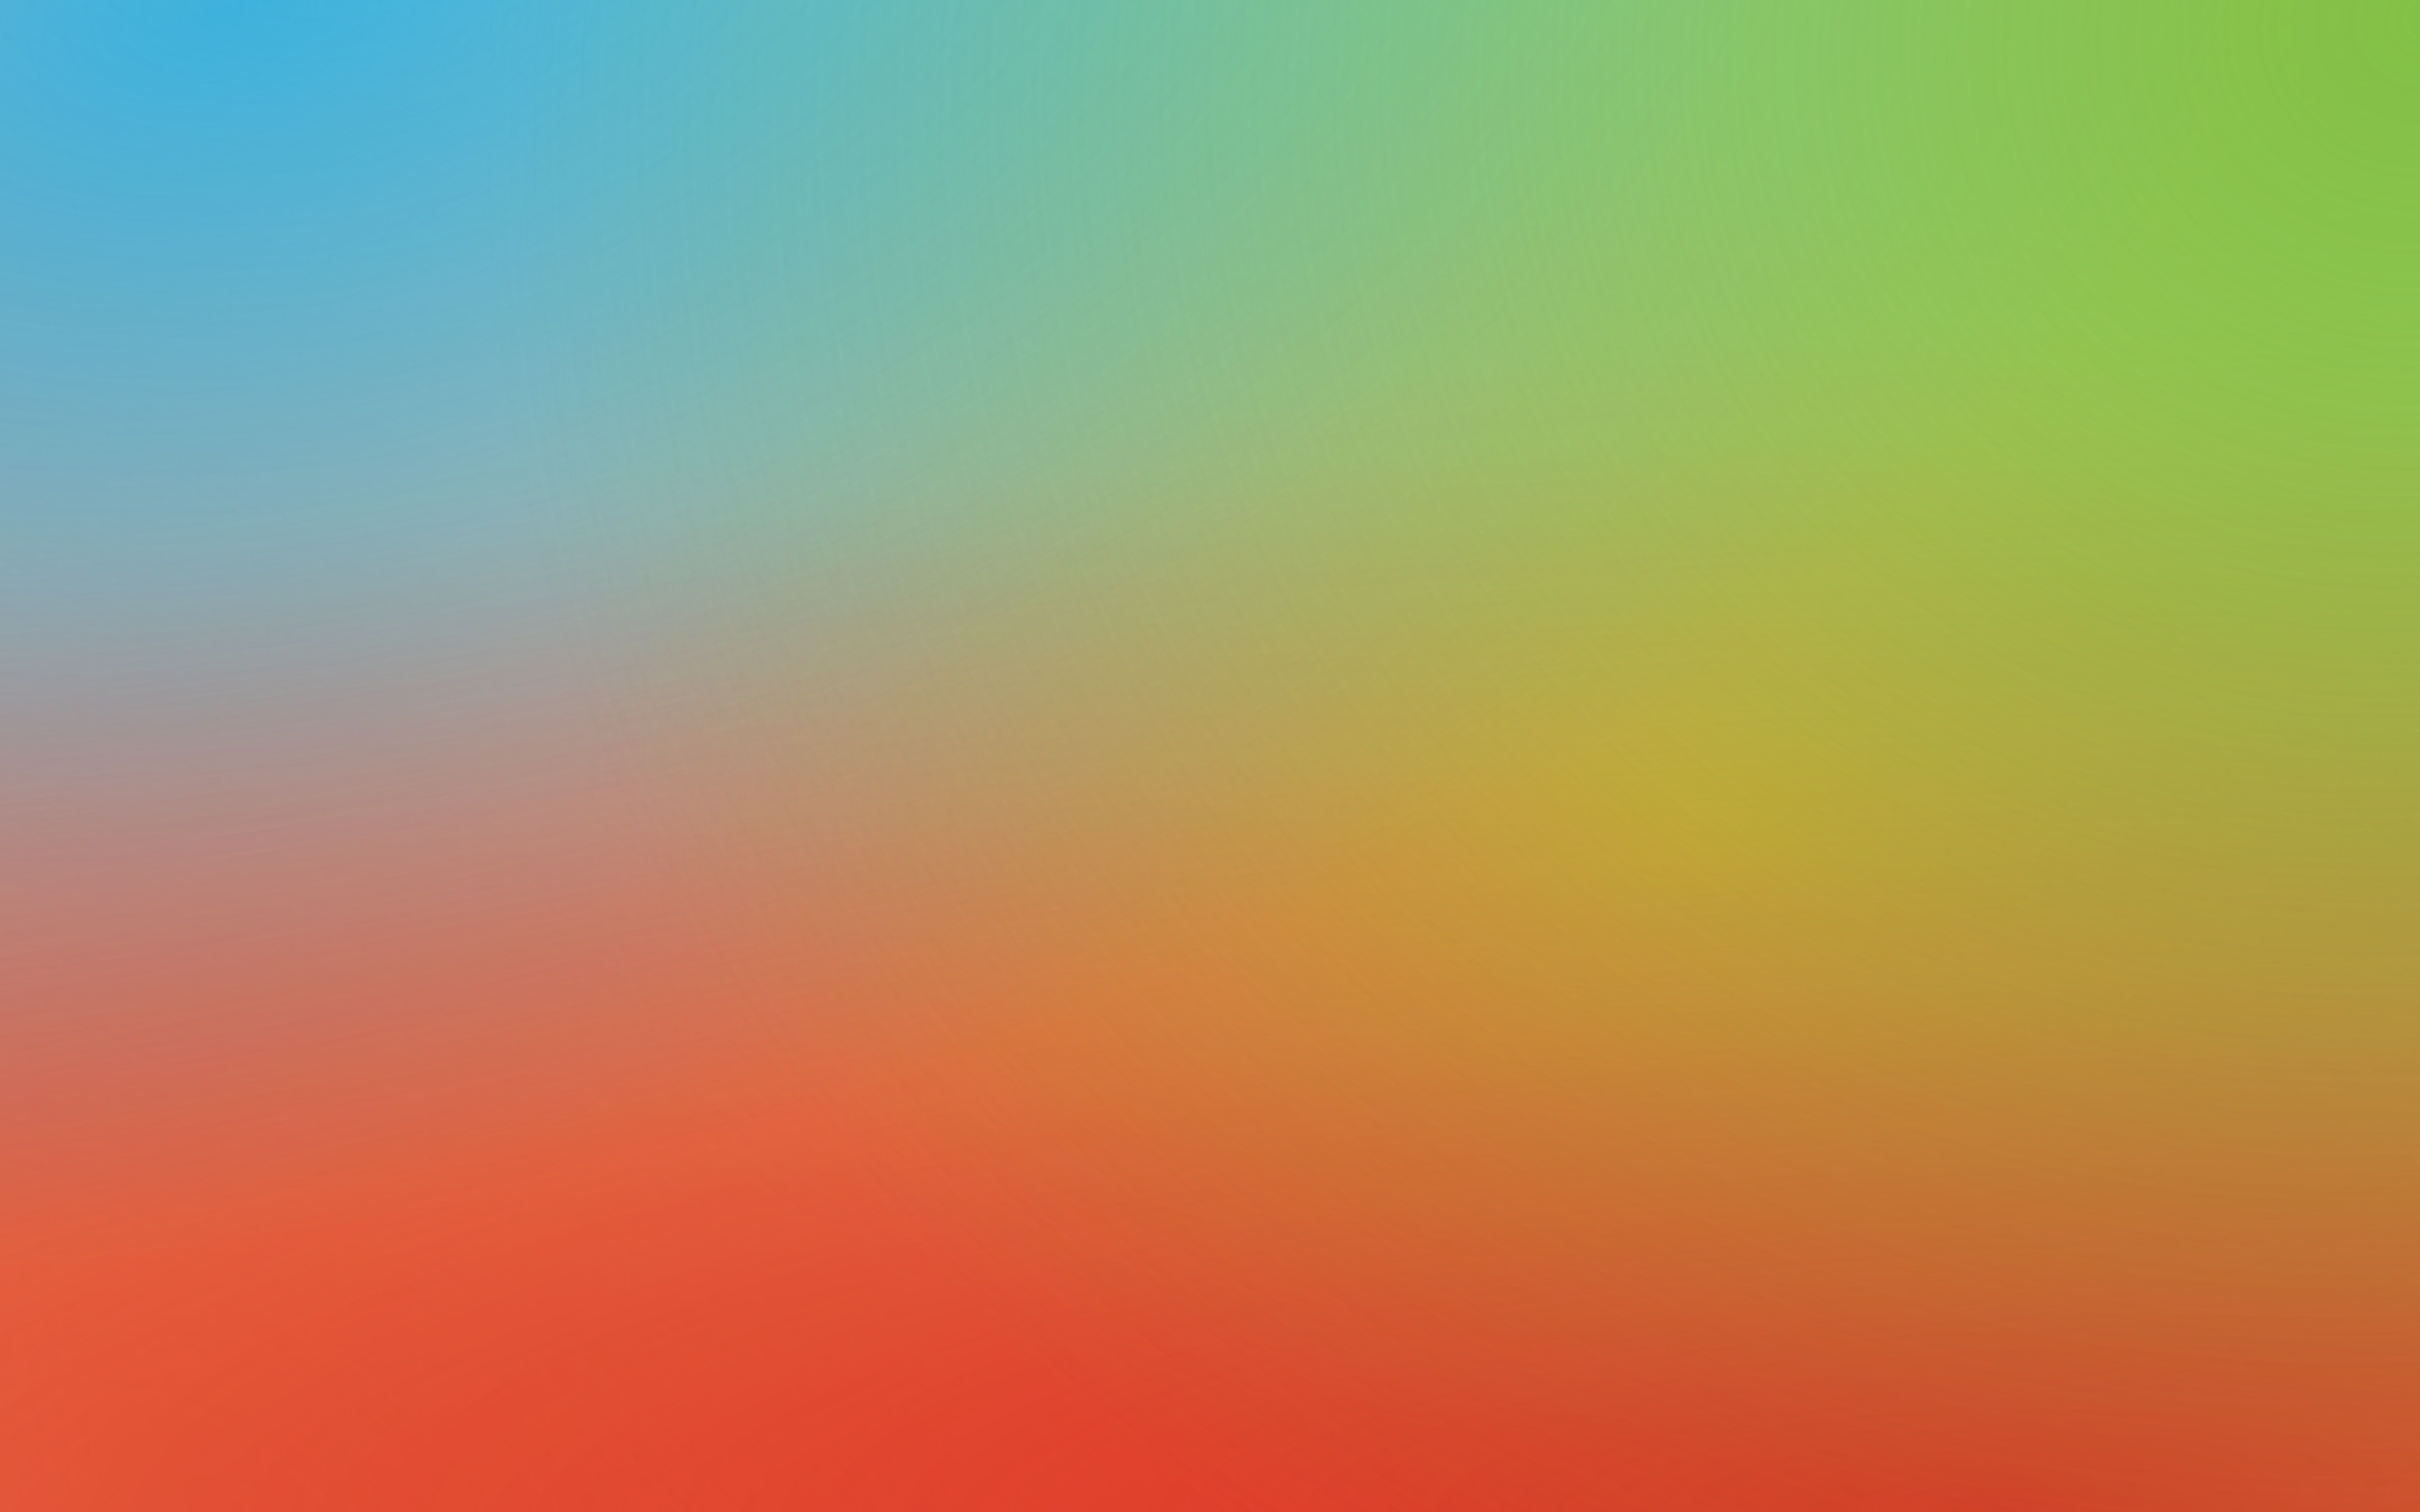 <svg width="1440" height="900" viewBox="0 0 1440 900" fill="none" xmlns="http://www.w3.org/2000/svg">
<rect width="1440" height="900" fill="url(#paint0_radial_1213_836)"/>
<rect width="1440" height="900" fill="url(#paint1_radial_1213_836)"/>
<rect width="1440" height="900" fill="url(#paint2_radial_1213_836)"/>
<rect width="1440" height="900" fill="url(#paint3_radial_1213_836)"/>
<rect width="1440" height="900" fill="url(#paint4_radial_1213_836)"/>
<rect width="1440" height="900" fill="url(#paint5_radial_1213_836)" fill-opacity="0.66"/>
<rect width="1440" height="900" fill="url(#paint6_radial_1213_836)"/>
<rect width="1440" height="900" fill="url(#paint7_radial_1213_836)" fill-opacity="0.66"/>
<rect width="1440" height="900" fill="url(#paint8_radial_1213_836)"/>
<rect width="1440" height="900" fill="url(#paint9_radial_1213_836)"/>
<rect width="1440" height="900" fill="url(#paint10_radial_1213_836)"/>
<rect width="1440" height="900" fill="url(#paint11_radial_1213_836)" fill-opacity="0.44"/>
<defs>
<radialGradient id="paint0_radial_1213_836" cx="0" cy="0" r="1" gradientUnits="userSpaceOnUse" gradientTransform="translate(1196 900) rotate(-90.614) scale(466.527 1981.22)">
<stop stop-color="#E01320" stop-opacity="0.66"/>
<stop offset="1" stop-color="#E01320" stop-opacity="0"/>
</radialGradient>
<radialGradient id="paint1_radial_1213_836" cx="0" cy="0" r="1" gradientUnits="userSpaceOnUse" gradientTransform="translate(1196 900) rotate(-89.54) scale(623.02 2645.8)">
<stop stop-color="#E01320" stop-opacity="0.66"/>
<stop offset="1" stop-color="#E01320" stop-opacity="0"/>
</radialGradient>
<radialGradient id="paint2_radial_1213_836" cx="0" cy="0" r="1" gradientUnits="userSpaceOnUse" gradientTransform="translate(1440 450) rotate(179.518) scale(1903.07 3044.91)">
<stop stop-color="#C4CB41" stop-opacity="0.66"/>
<stop offset="1" stop-color="#C4CB41" stop-opacity="0"/>
</radialGradient>
<radialGradient id="paint3_radial_1213_836" cx="0" cy="0" r="1" gradientUnits="userSpaceOnUse" gradientTransform="translate(1440 0) rotate(154.123) scale(1173.13 1077.04)">
<stop stop-color="#77BC3D" stop-opacity="0.66"/>
<stop offset="1" stop-color="#77BC3D" stop-opacity="0"/>
</radialGradient>
<radialGradient id="paint4_radial_1213_836" cx="0" cy="0" r="1" gradientUnits="userSpaceOnUse" gradientTransform="translate(123.5 900) rotate(-49.603) scale(1246.76 3350.06)">
<stop stop-color="#E54E20" stop-opacity="0.66"/>
<stop offset="1" stop-color="#E54E20" stop-opacity="0"/>
</radialGradient>
<radialGradient id="paint5_radial_1213_836" cx="0" cy="0" r="1" gradientUnits="userSpaceOnUse" gradientTransform="translate(1196 900) rotate(-91.157) scale(643.631 2733.33)">
<stop stop-color="#E01320" stop-opacity="0.66"/>
<stop offset="0.5" stop-color="#DD8C39" stop-opacity="0.33"/>
<stop offset="1" stop-color="#E01320" stop-opacity="0"/>
</radialGradient>
<radialGradient id="paint6_radial_1213_836" cx="0" cy="0" r="1" gradientUnits="userSpaceOnUse" gradientTransform="translate(1014.5 486) rotate(-1.157) scale(693.141 373.298)">
<stop stop-color="#FFF700" stop-opacity="0.33"/>
<stop offset="1" stop-color="#DB953D" stop-opacity="0"/>
</radialGradient>
<radialGradient id="paint7_radial_1213_836" cx="0" cy="0" r="1" gradientUnits="userSpaceOnUse" gradientTransform="translate(1196 900) rotate(-92.74) scale(700.801 2976.12)">
<stop stop-color="#E01320" stop-opacity="0.66"/>
<stop offset="1" stop-color="#E01320" stop-opacity="0"/>
</radialGradient>
<radialGradient id="paint8_radial_1213_836" cx="0" cy="0" r="1" gradientUnits="userSpaceOnUse" gradientTransform="translate(137 -4.42109e-05) rotate(78.341) scale(724.957 1262.98)">
<stop stop-color="#00ABF0" stop-opacity="0.66"/>
<stop offset="1" stop-color="#00ABF0" stop-opacity="0"/>
</radialGradient>
<radialGradient id="paint9_radial_1213_836" cx="0" cy="0" r="1" gradientUnits="userSpaceOnUse" gradientTransform="translate(1440 0) rotate(154.123) scale(1173.13 1077.04)">
<stop stop-color="#77BC3D" stop-opacity="0.66"/>
<stop offset="1" stop-color="#77BC3D" stop-opacity="0"/>
</radialGradient>
<radialGradient id="paint10_radial_1213_836" cx="0" cy="0" r="1" gradientUnits="userSpaceOnUse" gradientTransform="translate(1899 438.5) rotate(170.077) scale(194.408 127.799)">
<stop stop-color="#C7CB40" stop-opacity="0.44"/>
<stop offset="1" stop-color="#C7CB40" stop-opacity="0"/>
</radialGradient>
<radialGradient id="paint11_radial_1213_836" cx="0" cy="0" r="1" gradientUnits="userSpaceOnUse" gradientTransform="translate(218 -84) rotate(74.505) scale(576.451 914.357)">
<stop stop-color="#00ABF0" stop-opacity="0.66"/>
<stop offset="1" stop-color="#00ABF0" stop-opacity="0"/>
</radialGradient>
</defs>
</svg>
